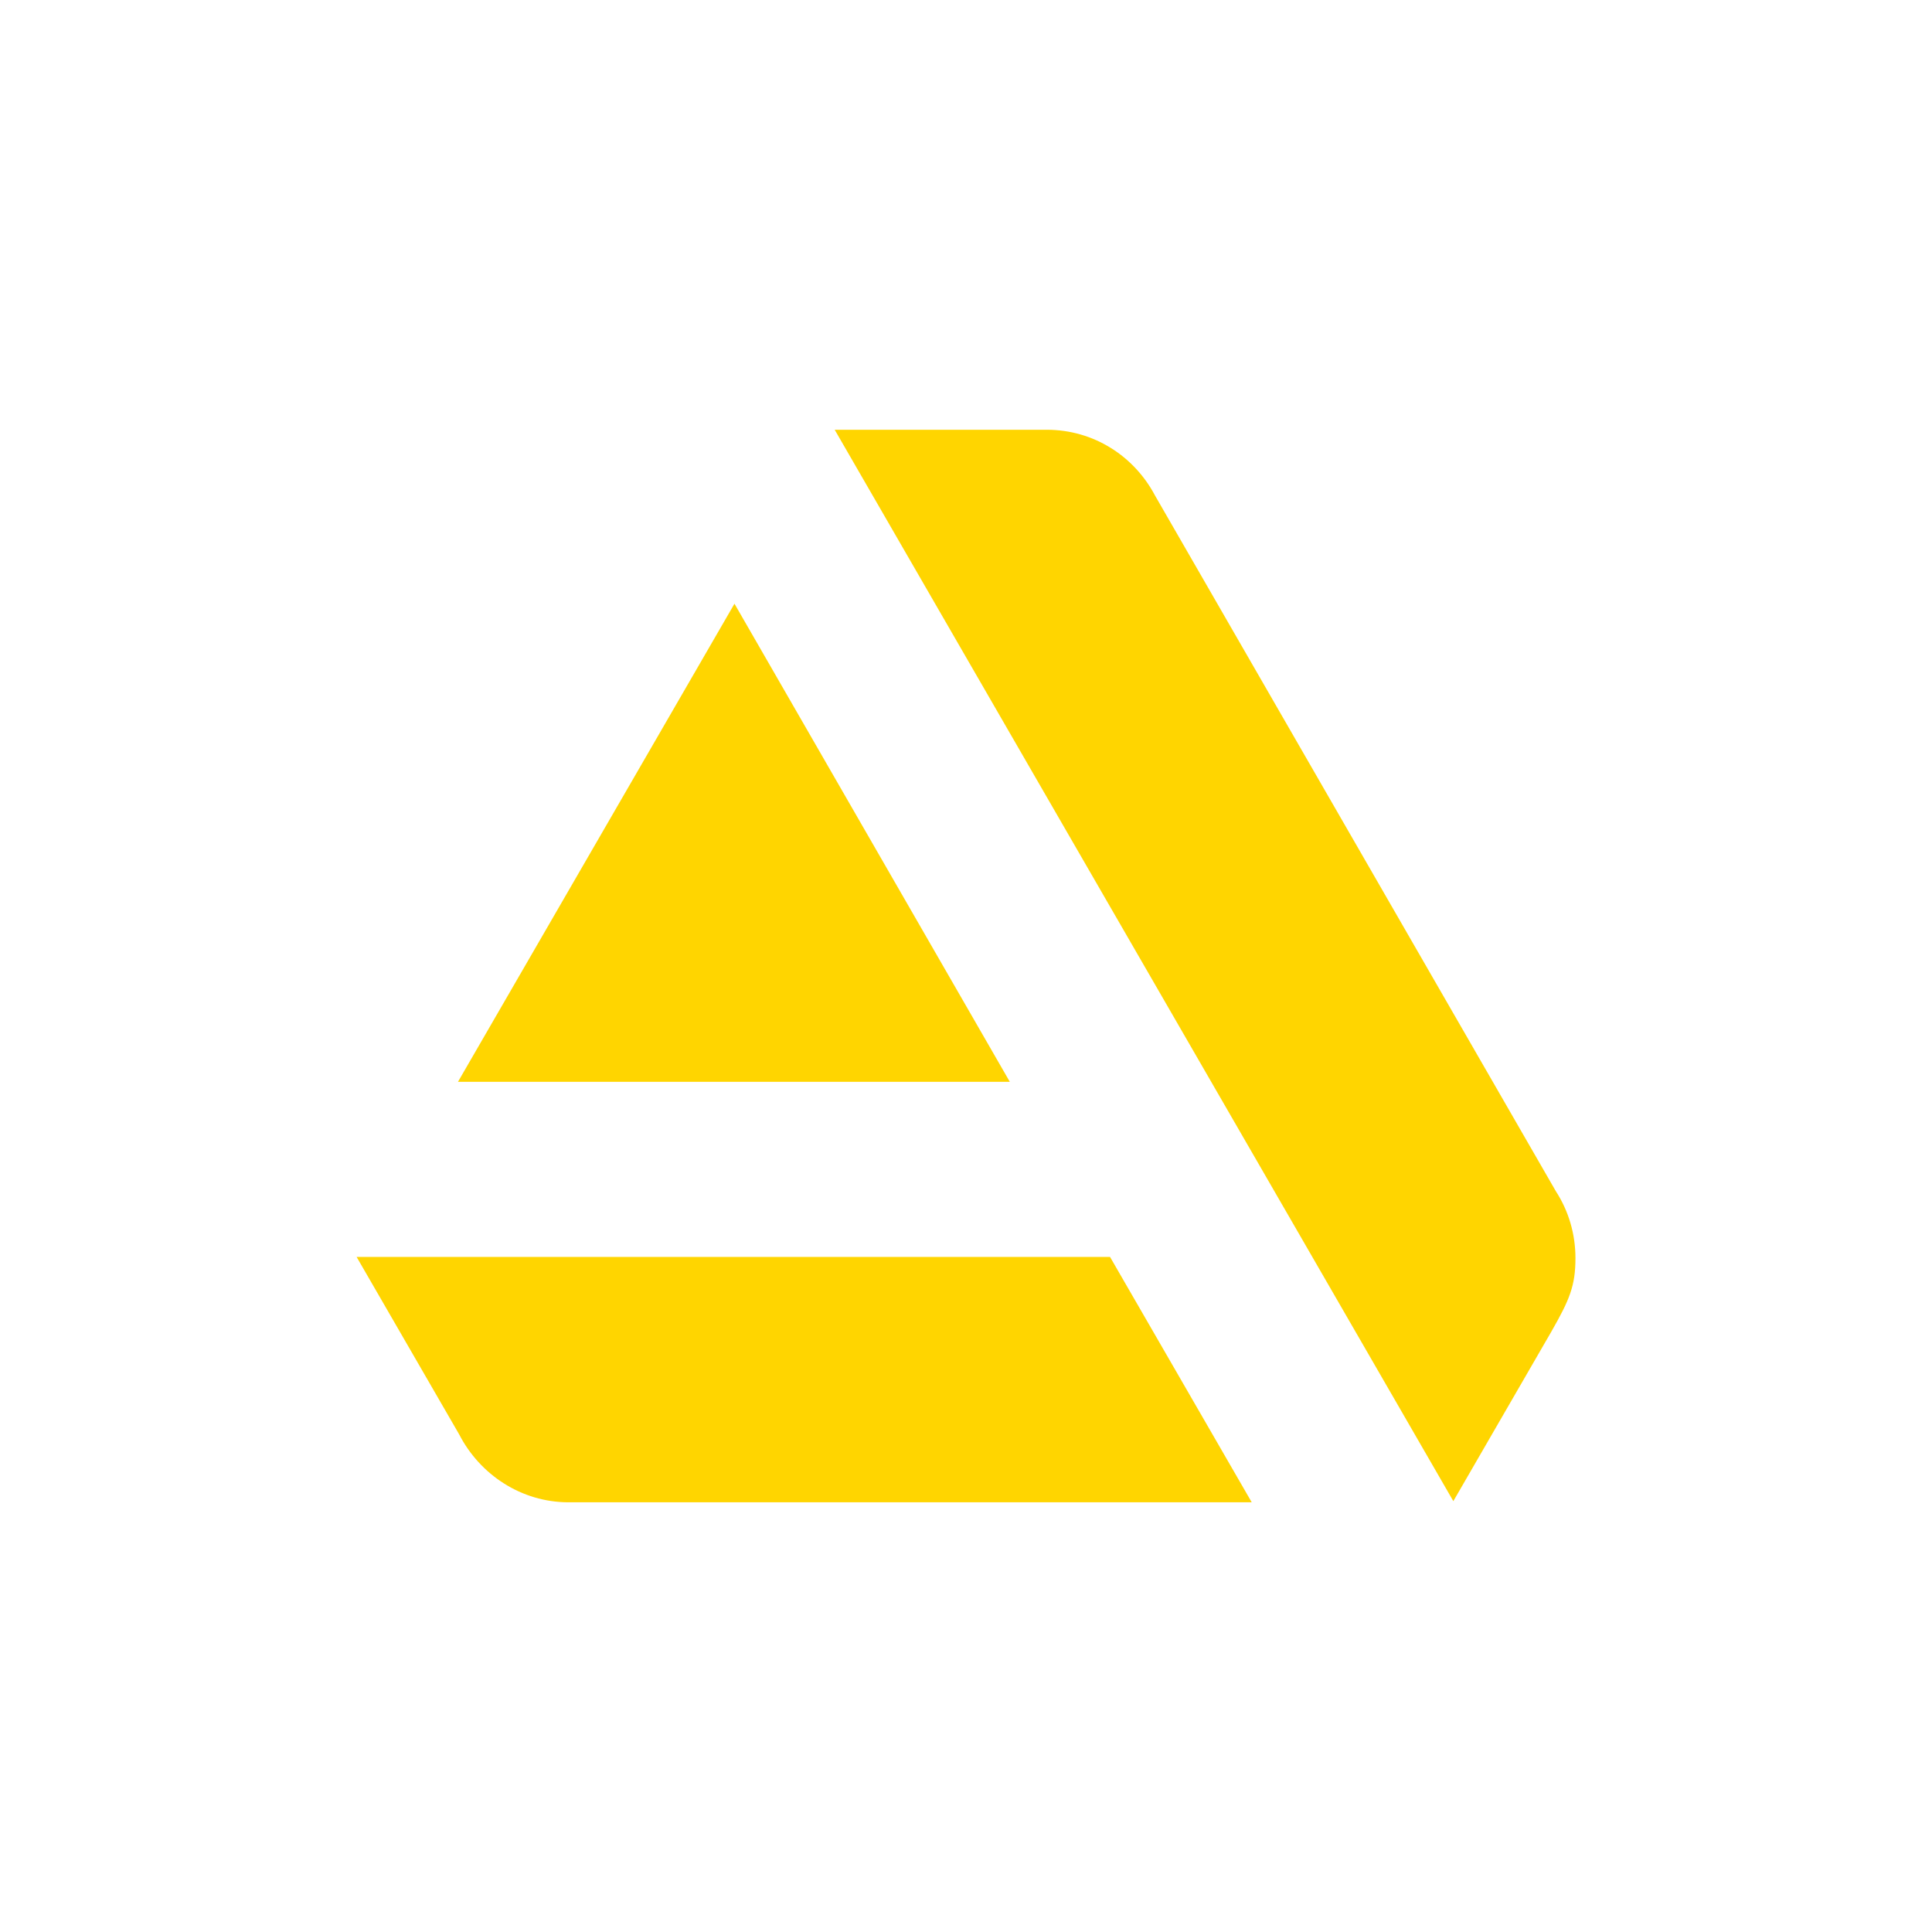 <?xml version="1.0" encoding="UTF-8" standalone="no"?>
<!-- Generator: Adobe Illustrator 22.1.0, SVG Export Plug-In . SVG Version: 6.00 Build 0)  -->

<svg
   version="1.1"
   id="Layer_1"
   x="0px"
   y="0px"
   viewBox="0 0 512 512"
   xml:space="preserve"
   sodipodi:docname="ArtStation-logomark-dark_golden.svg"
   width="512"
   height="512"
   inkscape:version="1.2 (dc2aedaf03, 2022-05-15)"
   xmlns:inkscape="http://www.inkscape.org/namespaces/inkscape"
   xmlns:sodipodi="http://sodipodi.sourceforge.net/DTD/sodipodi-0.dtd"
   xmlns="http://www.w3.org/2000/svg"
   xmlns:svg="http://www.w3.org/2000/svg"><defs
   id="defs18656" /><sodipodi:namedview
   id="namedview18654"
   pagecolor="#272727"
   bordercolor="#000000"
   borderopacity="0.25"
   inkscape:showpageshadow="2"
   inkscape:pageopacity="0"
   inkscape:pagecheckerboard="0"
   inkscape:deskcolor="#d1d1d1"
   showgrid="false"
   inkscape:zoom="1.2427011"
   inkscape:cx="169.79144"
   inkscape:cy="254.68716"
   inkscape:window-width="1920"
   inkscape:window-height="1001"
   inkscape:window-x="-9"
   inkscape:window-y="-9"
   inkscape:window-maximized="1"
   inkscape:current-layer="g18651" />
<style
   type="text/css"
   id="style18641">
	.st0{fill:#171717;}
	.st1{fill:#13AFF0;}
</style>

<g
   id="g18651"
   style="fill:#ffd500;fill-opacity:1"
   transform="matrix(3.053,0,0,3.053,-62.421,-43.34)">
	<path
   class="st1"
   d="m 51.4,123.3 8.9,15.4 v 0 c 1.8,3.5 5.4,5.9 9.5,5.9 v 0 0 h 59.3 l -12.3,-21.3 z"
   id="path18645"
   style="fill:#ffd500;fill-opacity:1" />
	<path
   class="st1"
   d="m 157.2,123.4 c 0,-2.1 -0.6,-4.1 -1.7,-5.8 L 120.7,57.2 c -1.8,-3.4 -5.3,-5.7 -9.4,-5.7 H 92.9 l 53.7,93 8.5,-14.7 c 1.6,-2.8 2.1,-4 2.1,-6.4 z"
   id="path18647"
   style="fill:#ffd500;fill-opacity:1" />
	<polygon
   class="st1"
   points="108.1,108.1 84.2,66.6 60.2,108.1 "
   id="polygon18649"
   style="fill:#ffd500;fill-opacity:1" />
</g>
</svg>
